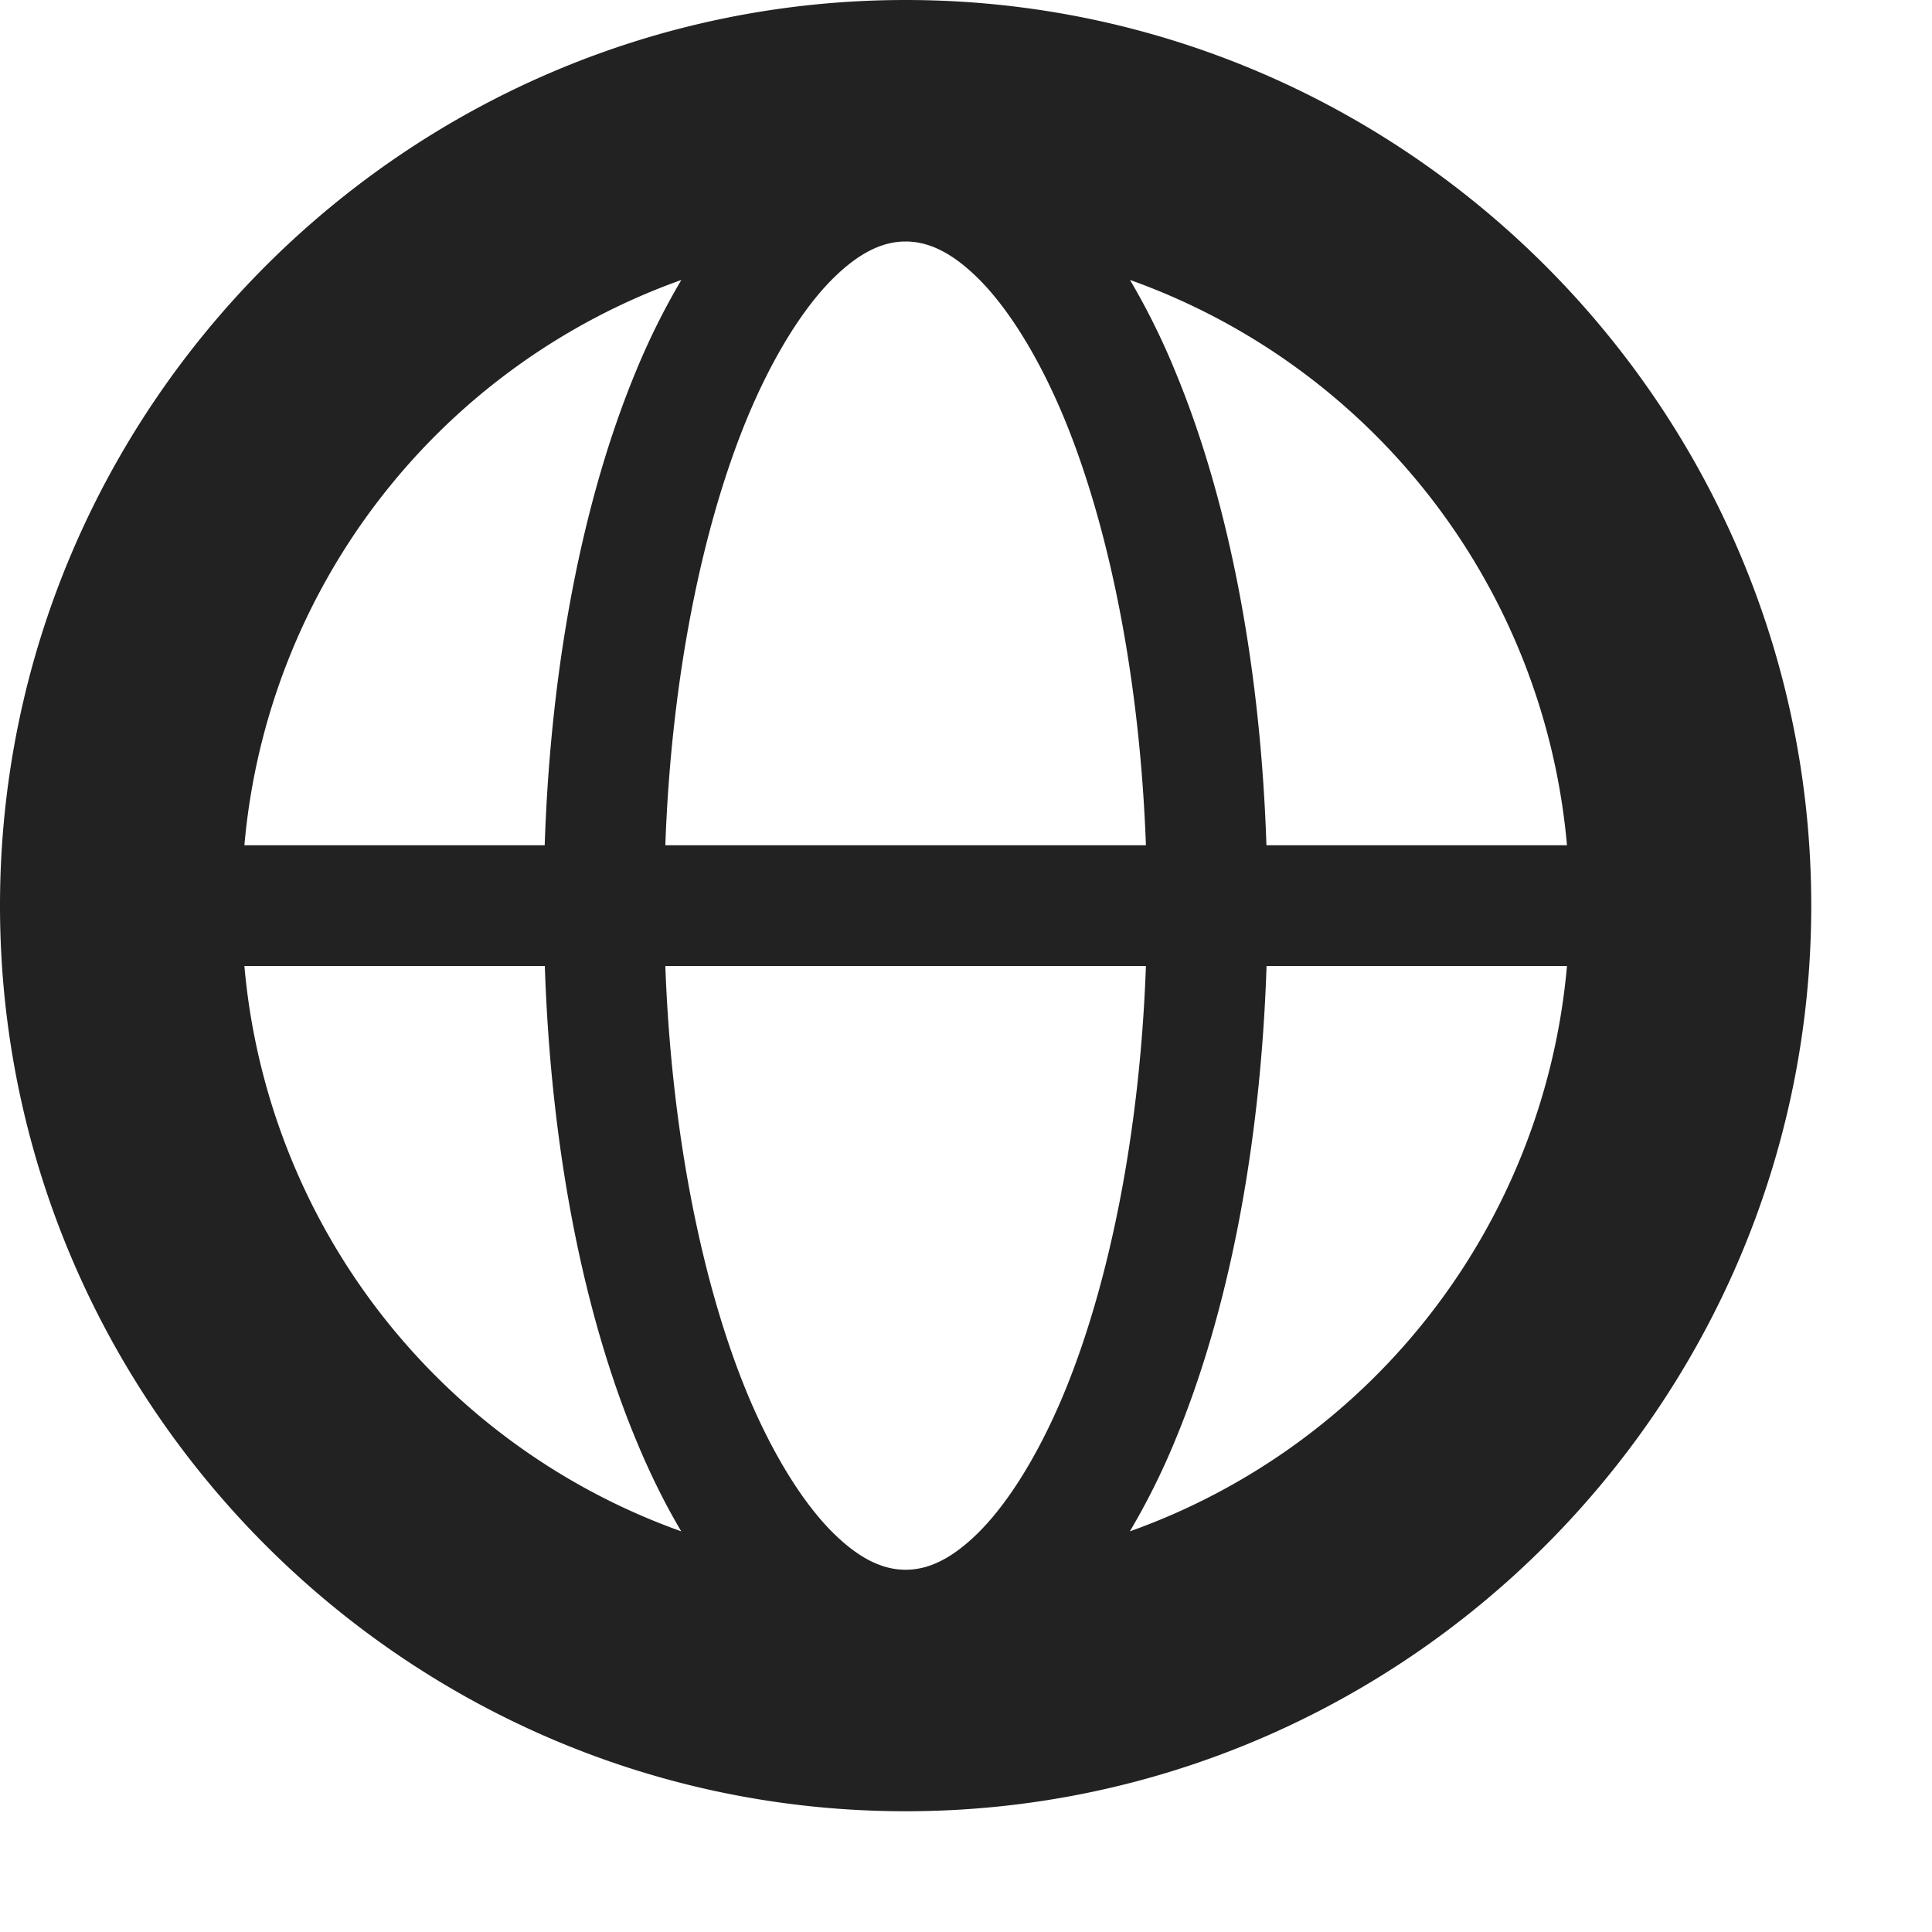 <svg xmlns="http://www.w3.org/2000/svg" width="16" height="16">
    <path d="M7.5 0C3.37 0 0 3.37 0 7.5S3.37 15 7.5 15 15 11.63 15 7.5 11.63 0 7.5 0m0 2c.183 0 .382.084.617.322.235.239.48.626.69 1.127.373.897.632 2.151.683 3.551H5.51c.05-1.4.31-2.654.683-3.55.21-.502.455-.889.69-1.128C7.118 2.084 7.317 2 7.5 2m-1.857.318a5.85 5.85 0 0 0-.372.746c-.439 1.054-.71 2.422-.76 3.936H2.024a5.481 5.481 0 0 1 3.62-4.682zm3.714 0A5.481 5.481 0 0 1 12.977 7h-2.489c-.05-1.514-.32-2.882-.76-3.936a5.85 5.85 0 0 0-.37-.746zM2.023 8h2.489c.05 1.514.32 2.882.76 3.936.112.27.235.519.37.746A5.481 5.481 0 0 1 2.024 8zM5.51 8h3.98c-.05 1.4-.31 2.654-.683 3.55-.21.502-.455.889-.69 1.128-.235.238-.434.322-.617.322s-.382-.084-.617-.322c-.235-.239-.48-.626-.69-1.127C5.82 10.654 5.561 9.4 5.51 8m4.978 0h2.489a5.481 5.481 0 0 1-3.62 4.682 5.85 5.85 0 0 0 .372-.746c.439-1.054.71-2.422.76-3.936z" style="fill:#222"/>
</svg>
